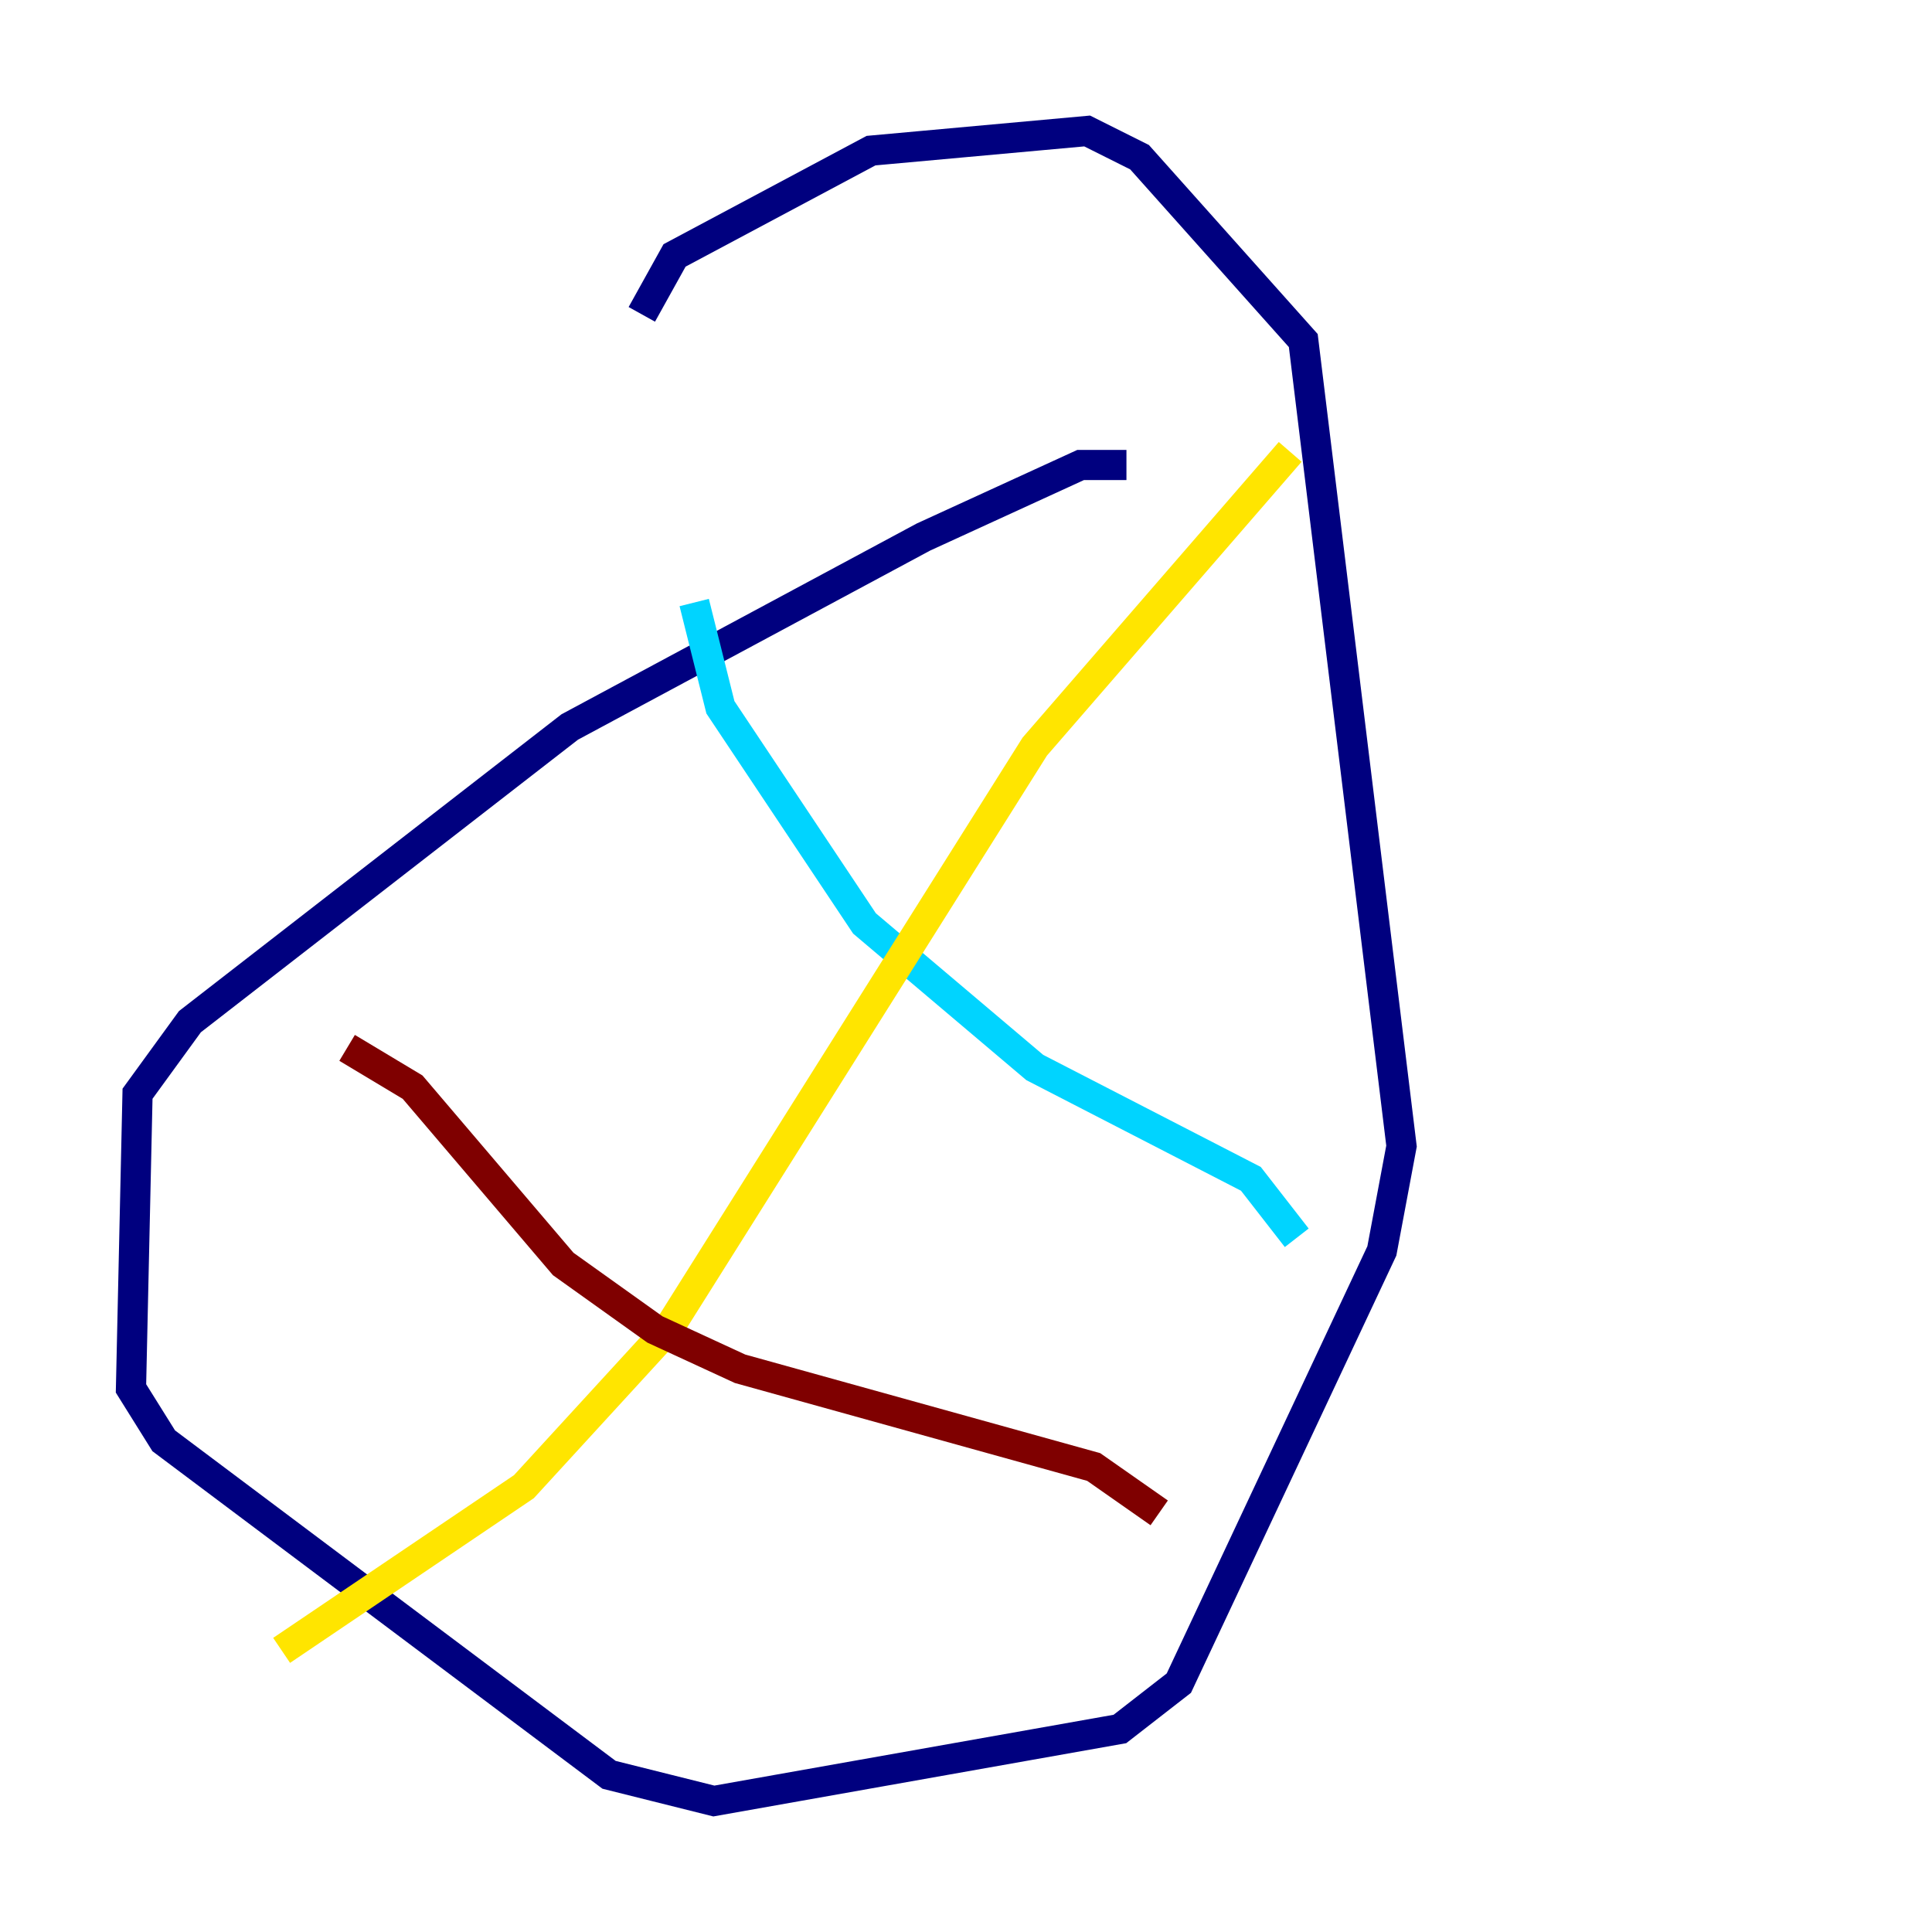 <?xml version="1.0" encoding="utf-8" ?>
<svg baseProfile="tiny" height="128" version="1.2" viewBox="0,0,128,128" width="128" xmlns="http://www.w3.org/2000/svg" xmlns:ev="http://www.w3.org/2001/xml-events" xmlns:xlink="http://www.w3.org/1999/xlink"><defs /><polyline fill="none" points="74.63,30.807 71.593,30.807 61.18,35.58 37.749,48.163 12.583,67.688 9.112,72.461 8.678,91.986 10.848,95.458 40.352,117.586 47.295,119.322 74.197,114.549 78.102,111.512 91.552,82.875 92.854,75.932 86.346,22.563 75.498,10.414 72.027,8.678 57.709,9.98 44.691,16.922 42.522,20.827" stroke="#00007f" stroke-width="2" /><polyline fill="none" points="45.993,39.919 47.729,46.861 57.275,61.18 68.556,70.725 82.875,78.102 85.912,82.007" stroke="#00d4ff" stroke-width="2" /><polyline fill="none" points="18.658,109.342 34.712,98.495 44.258,88.081 68.556,49.464 85.478,29.939" stroke="#ffe500" stroke-width="2" /><polyline fill="none" points="22.997,69.424 27.336,72.027 37.315,83.742 43.39,88.081 49.031,90.685 72.461,97.193 76.8,100.231" stroke="#7f0000" stroke-width="2" /></svg>